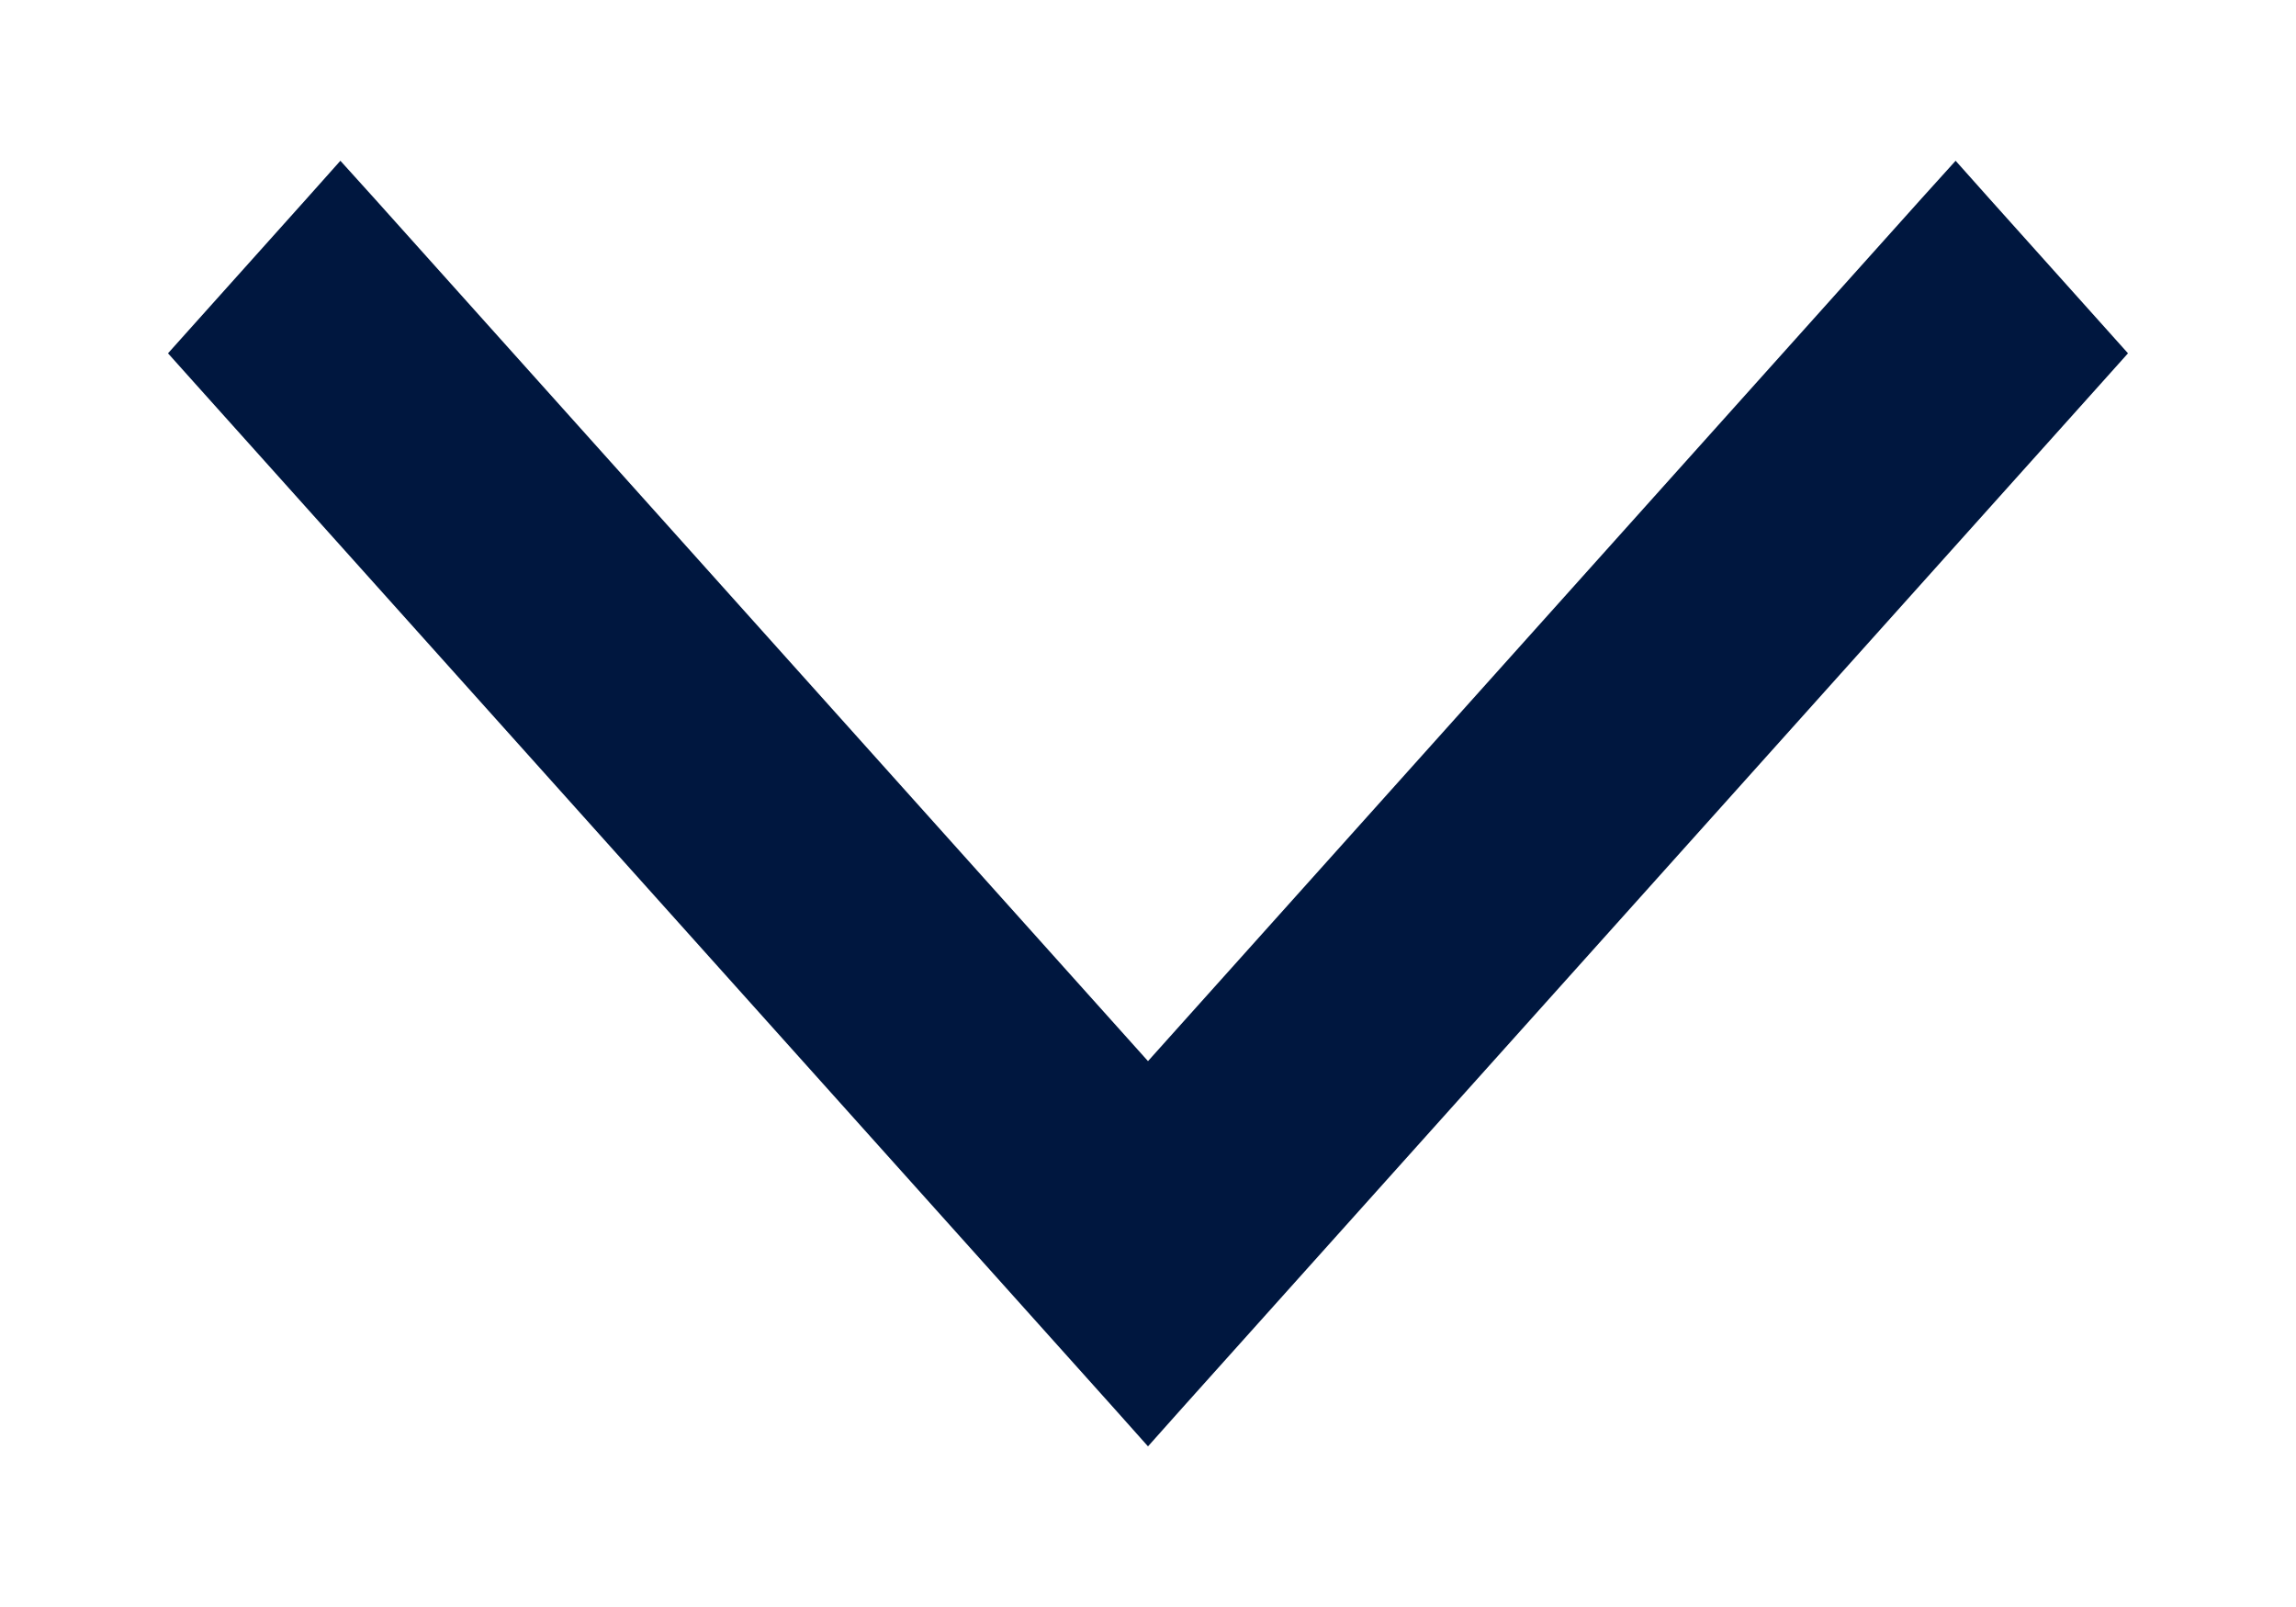 <svg width="10" height="7" viewBox="0 0 10 7" fill="none" xmlns="http://www.w3.org/2000/svg">
<path d="M0.926 1.472L0.866 1.539L0.926 1.606L4.926 6.067L5 6.15L5.074 6.067L9.074 1.606L9.134 1.539L9.074 1.472L8.591 0.933L8.517 0.85L8.442 0.933L5 4.772L1.558 0.933L1.483 0.85L1.409 0.933L0.926 1.472Z" fill="#00173F" stroke="#00173F" stroke-width="0.2"/>
</svg>
